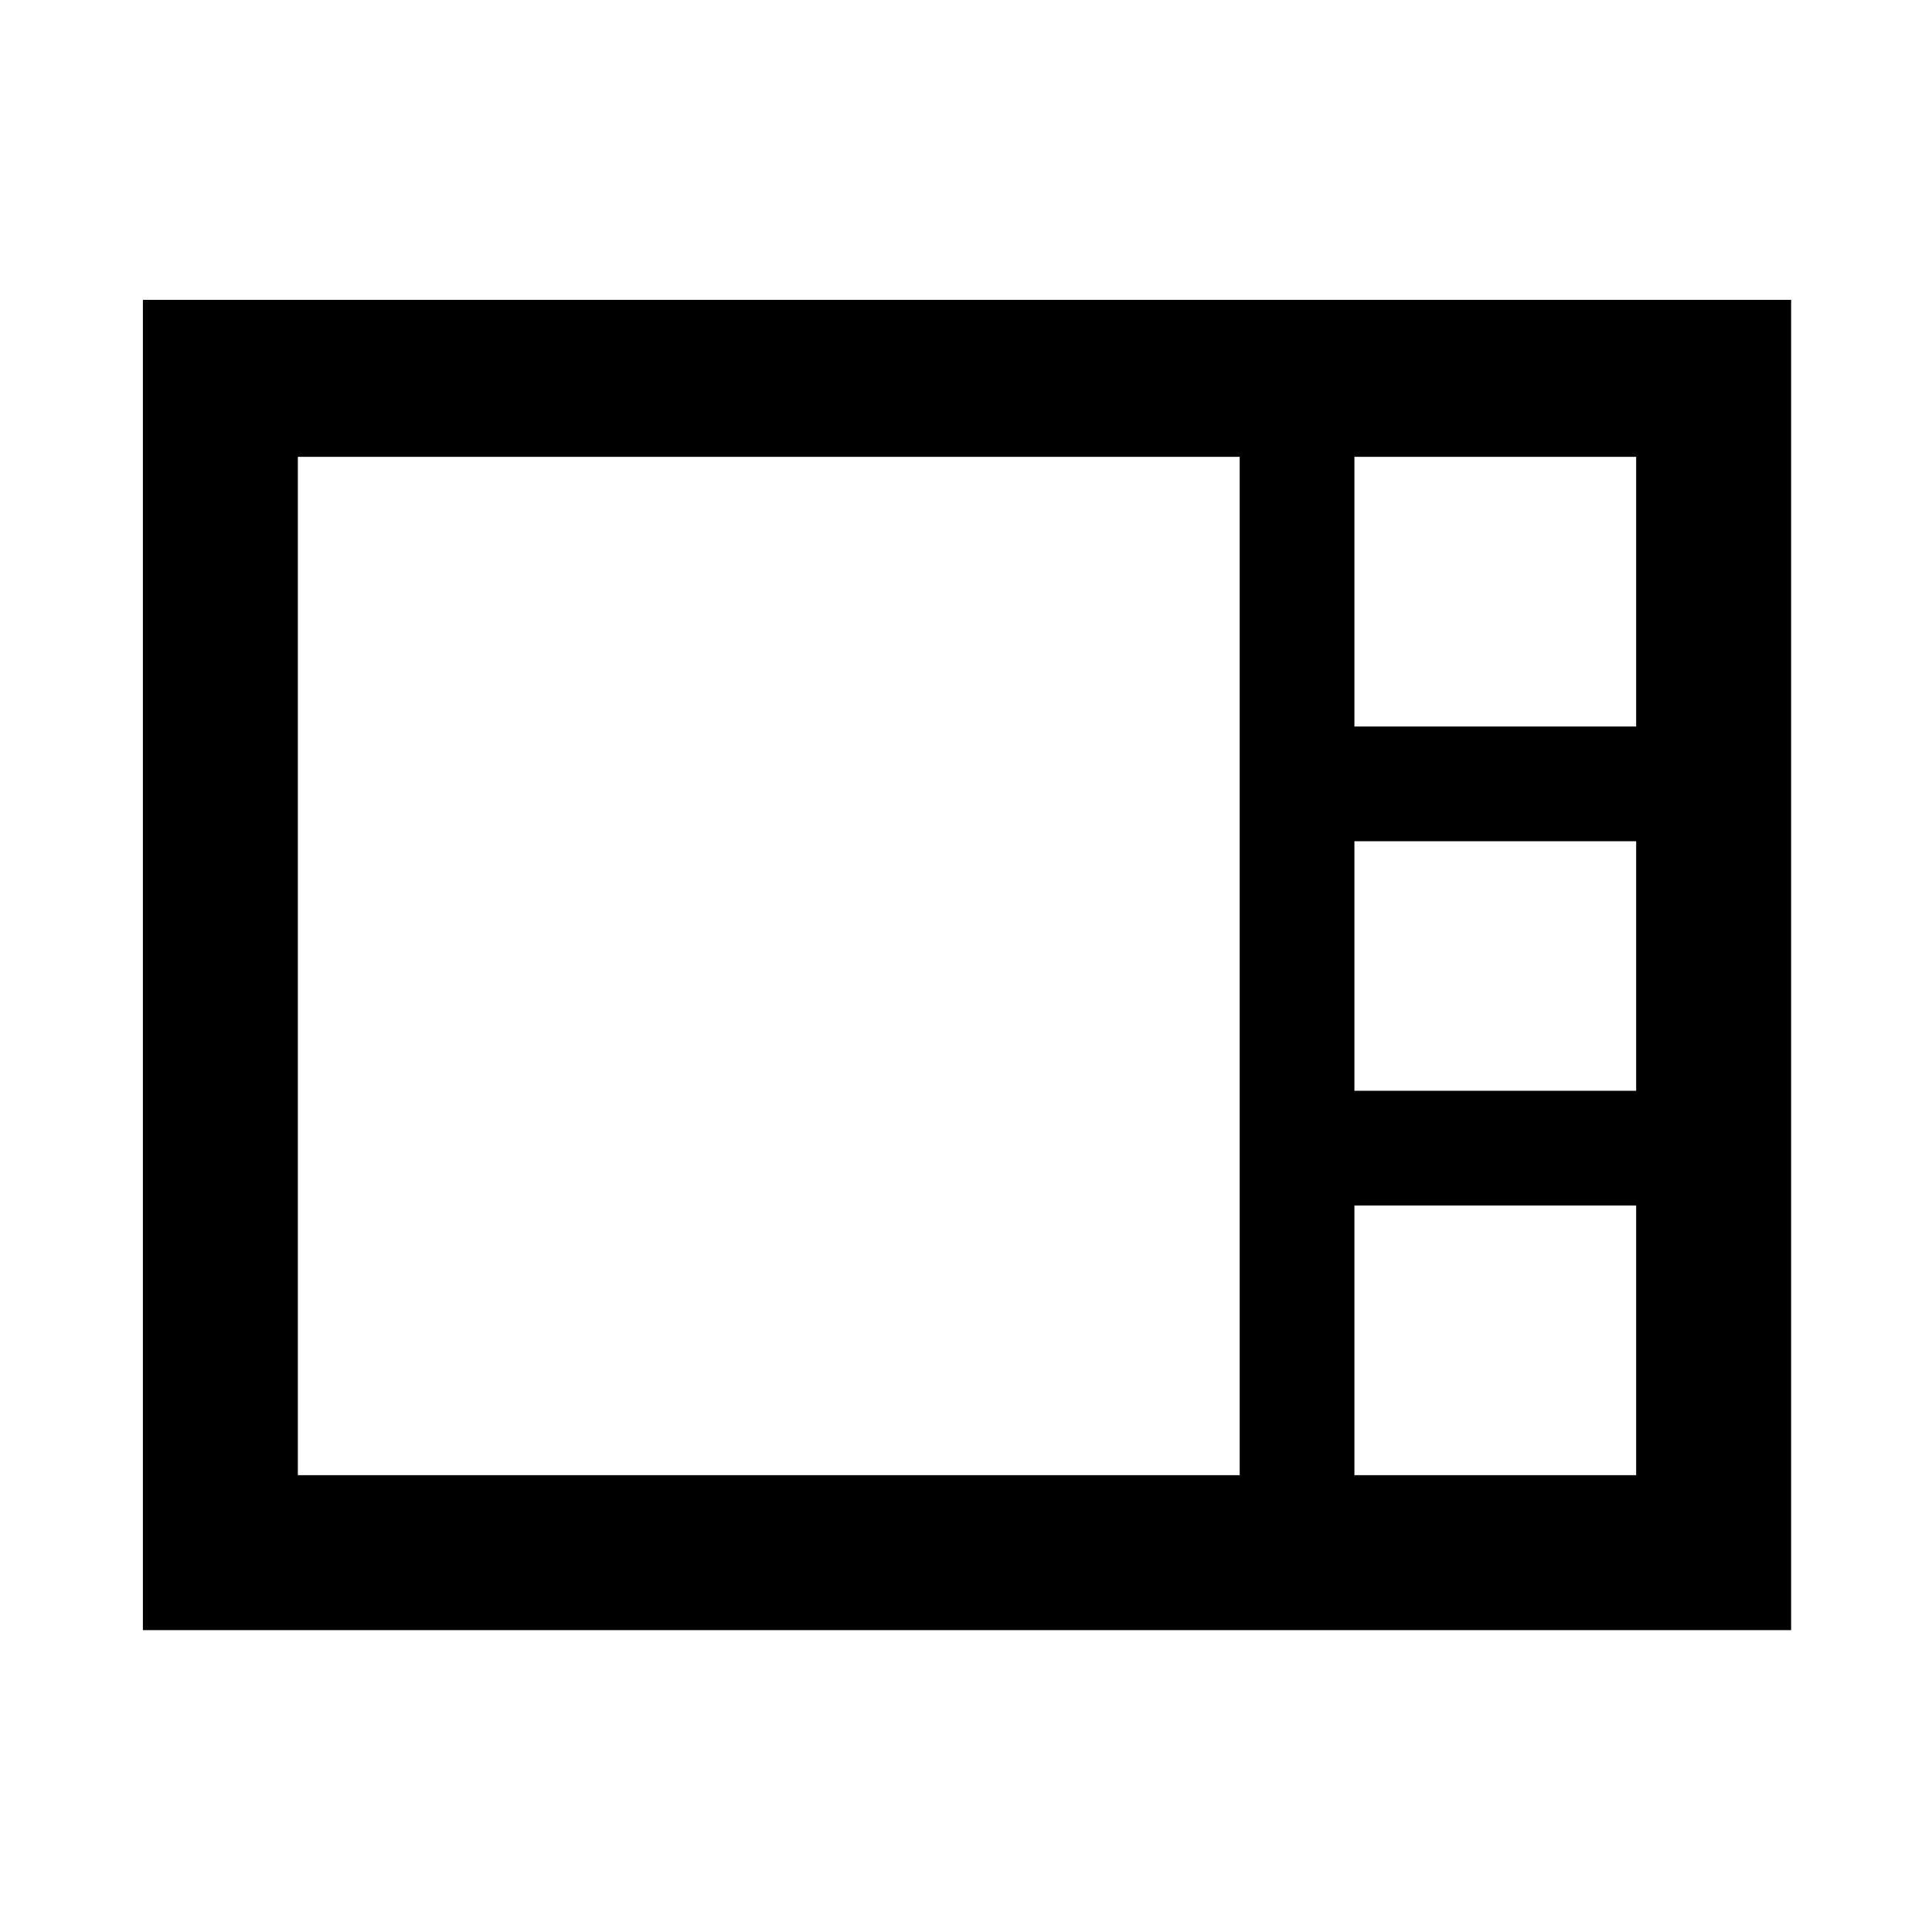 <svg xmlns="http://www.w3.org/2000/svg" height="48" width="48"><path d="M3.55 40.5V7.45H44.5V40.5ZM33.65 18.05H40.65V11.35H33.65ZM33.65 27.1H40.65V20.9H33.65ZM7.4 36.65H30.8V11.35H7.4ZM33.65 36.65H40.65V29.95H33.65Z"/></svg>